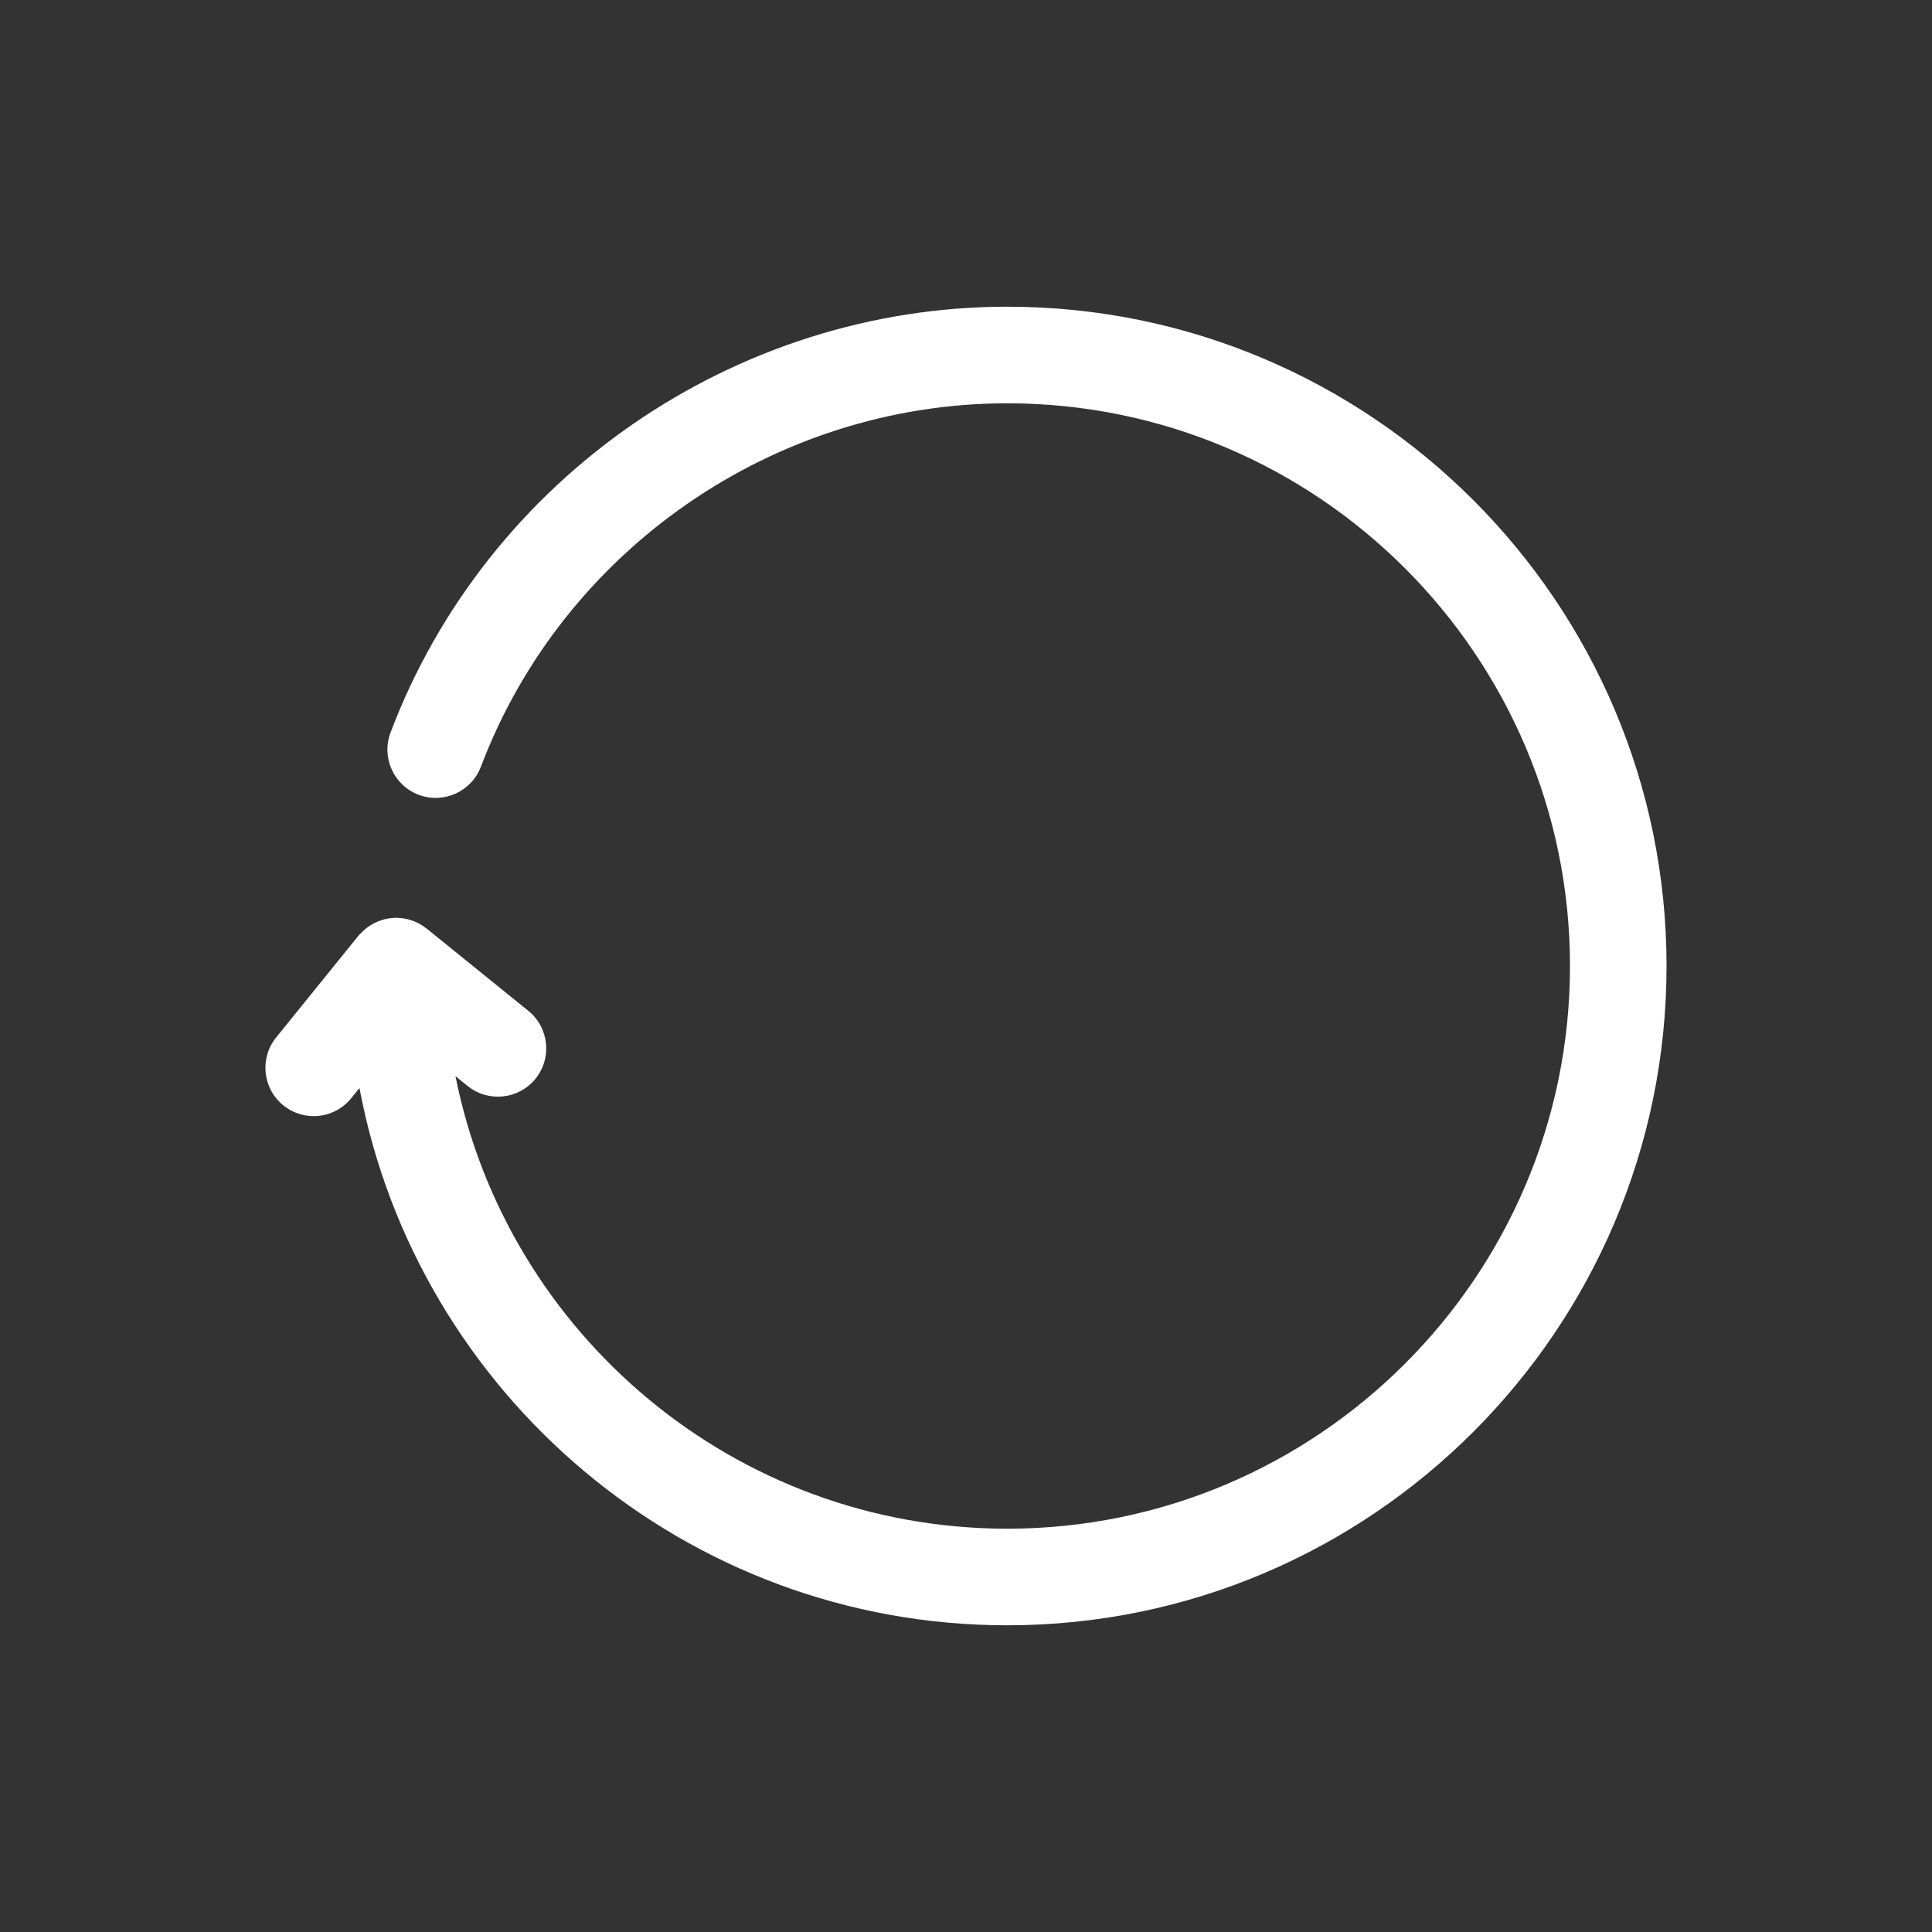 <svg fill="white" xmlns="http://www.w3.org/2000/svg" xmlns:xlink="http://www.w3.org/1999/xlink" version="1.1" x="0px" y="0px" viewBox="0 0 100 100" enable-background="new 0 0 100 100" xml:space="preserve"><rect x="0" y="0" width="100" height="100" fill="#333333" stroke="none"/><path d="M52.137,15.875c-14.101,0-26.929,8.856-31.922,22.038c-0.489,1.291,0.161,2.734,1.452,3.224  c1.29,0.487,2.733-0.161,3.224-1.452c4.262-11.251,15.211-18.81,27.246-18.81c16.06,0,29.125,13.065,29.125,29.125  S68.196,79.125,52.137,79.125c-14.108,0-25.902-10.085-28.562-23.424l0.626,0.506c1.074,0.87,2.648,0.701,3.516-0.371  c0.869-1.073,0.702-2.647-0.371-3.516l-5.271-4.264c-0.012-0.01-0.024-0.015-0.036-0.023c-0.102-0.079-0.209-0.148-0.322-0.212  c-0.039-0.021-0.077-0.044-0.117-0.063c-0.097-0.047-0.196-0.085-0.3-0.119c-0.06-0.021-0.119-0.041-0.181-0.057  c-0.084-0.021-0.169-0.034-0.256-0.047c-0.085-0.012-0.169-0.021-0.255-0.025c-0.032-0.001-0.063-0.01-0.096-0.01  c-0.04,0-0.078,0.01-0.117,0.012c-0.099,0.005-0.196,0.014-0.294,0.029c-0.063,0.011-0.123,0.023-0.184,0.038  c-0.102,0.024-0.2,0.056-0.299,0.093c-0.05,0.019-0.098,0.038-0.146,0.061c-0.104,0.047-0.203,0.102-0.301,0.163  c-0.036,0.022-0.071,0.046-0.105,0.071c-0.098,0.068-0.19,0.145-0.278,0.229c-0.029,0.027-0.058,0.056-0.085,0.085  c-0.048,0.05-0.101,0.092-0.145,0.146l-4.264,5.271c-0.869,1.073-0.702,2.647,0.371,3.516c0.463,0.375,1.019,0.557,1.57,0.557  c0.729,0,1.452-0.317,1.945-0.928l0.426-0.526c2.973,15.808,16.872,27.808,33.529,27.808c18.816,0,34.125-15.309,34.125-34.125  S70.953,15.875,52.137,15.875z"/></svg>